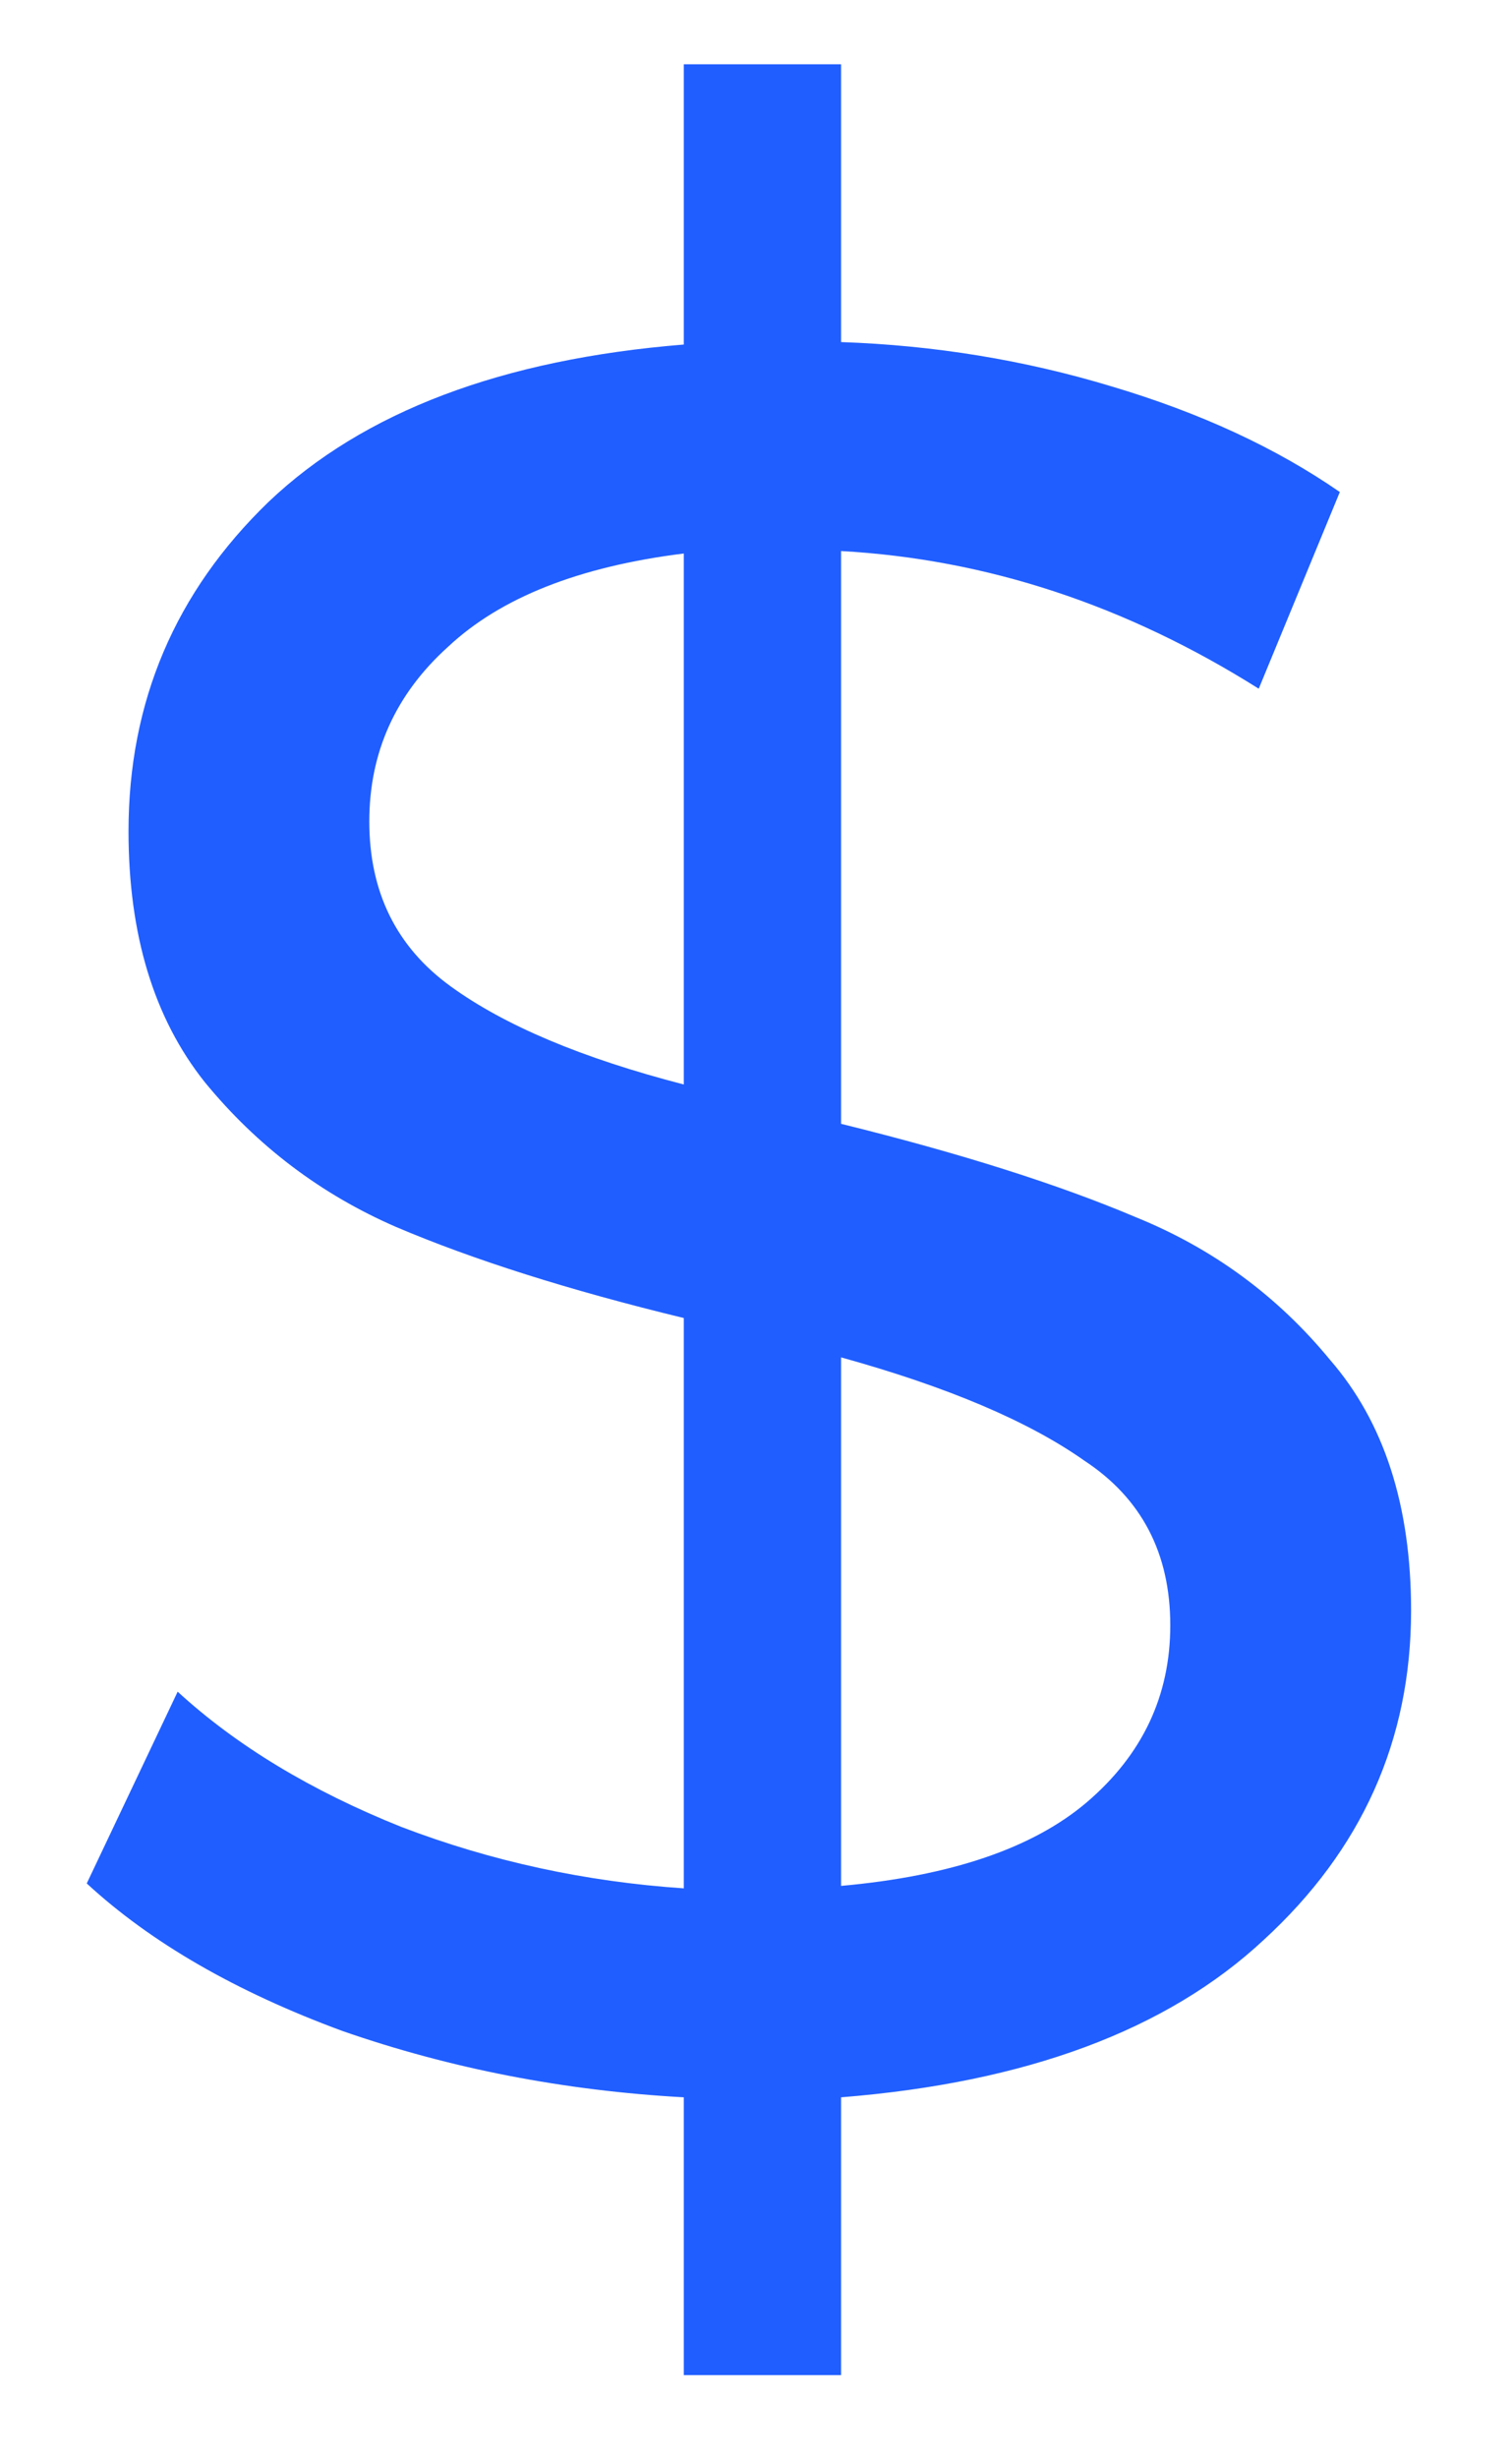 <svg width="8" height="13" viewBox="0 0 8 13" fill="none" xmlns="http://www.w3.org/2000/svg">
<path d="M7.466 8.517C7.466 9.202 7.206 9.782 6.686 10.259C6.174 10.736 5.429 11.013 4.45 11.091V12.56H3.618V11.091C2.985 11.056 2.383 10.939 1.811 10.74C1.247 10.532 0.797 10.272 0.459 9.96L0.94 8.946C1.252 9.232 1.646 9.47 2.123 9.661C2.599 9.843 3.098 9.951 3.618 9.986V6.97C3.011 6.823 2.504 6.662 2.097 6.489C1.698 6.316 1.36 6.06 1.083 5.722C0.814 5.384 0.68 4.942 0.68 4.396C0.68 3.711 0.927 3.131 1.421 2.654C1.923 2.177 2.656 1.9 3.618 1.822V0.34H4.45V1.809C4.944 1.826 5.42 1.904 5.88 2.043C6.348 2.182 6.751 2.368 7.089 2.602L6.66 3.642C5.958 3.2 5.221 2.957 4.45 2.914V5.943C5.082 6.099 5.602 6.264 6.01 6.437C6.417 6.602 6.759 6.853 7.037 7.191C7.323 7.52 7.466 7.962 7.466 8.517ZM1.954 4.344C1.954 4.717 2.097 5.007 2.383 5.215C2.669 5.423 3.08 5.596 3.618 5.735V2.927C3.063 2.996 2.647 3.161 2.37 3.421C2.092 3.672 1.954 3.98 1.954 4.344ZM4.45 9.973C5.03 9.921 5.464 9.774 5.75 9.531C6.044 9.28 6.192 8.968 6.192 8.595C6.192 8.214 6.04 7.923 5.737 7.724C5.442 7.516 5.013 7.334 4.45 7.178V9.973Z" fill="#205EFF"/>
</svg>
